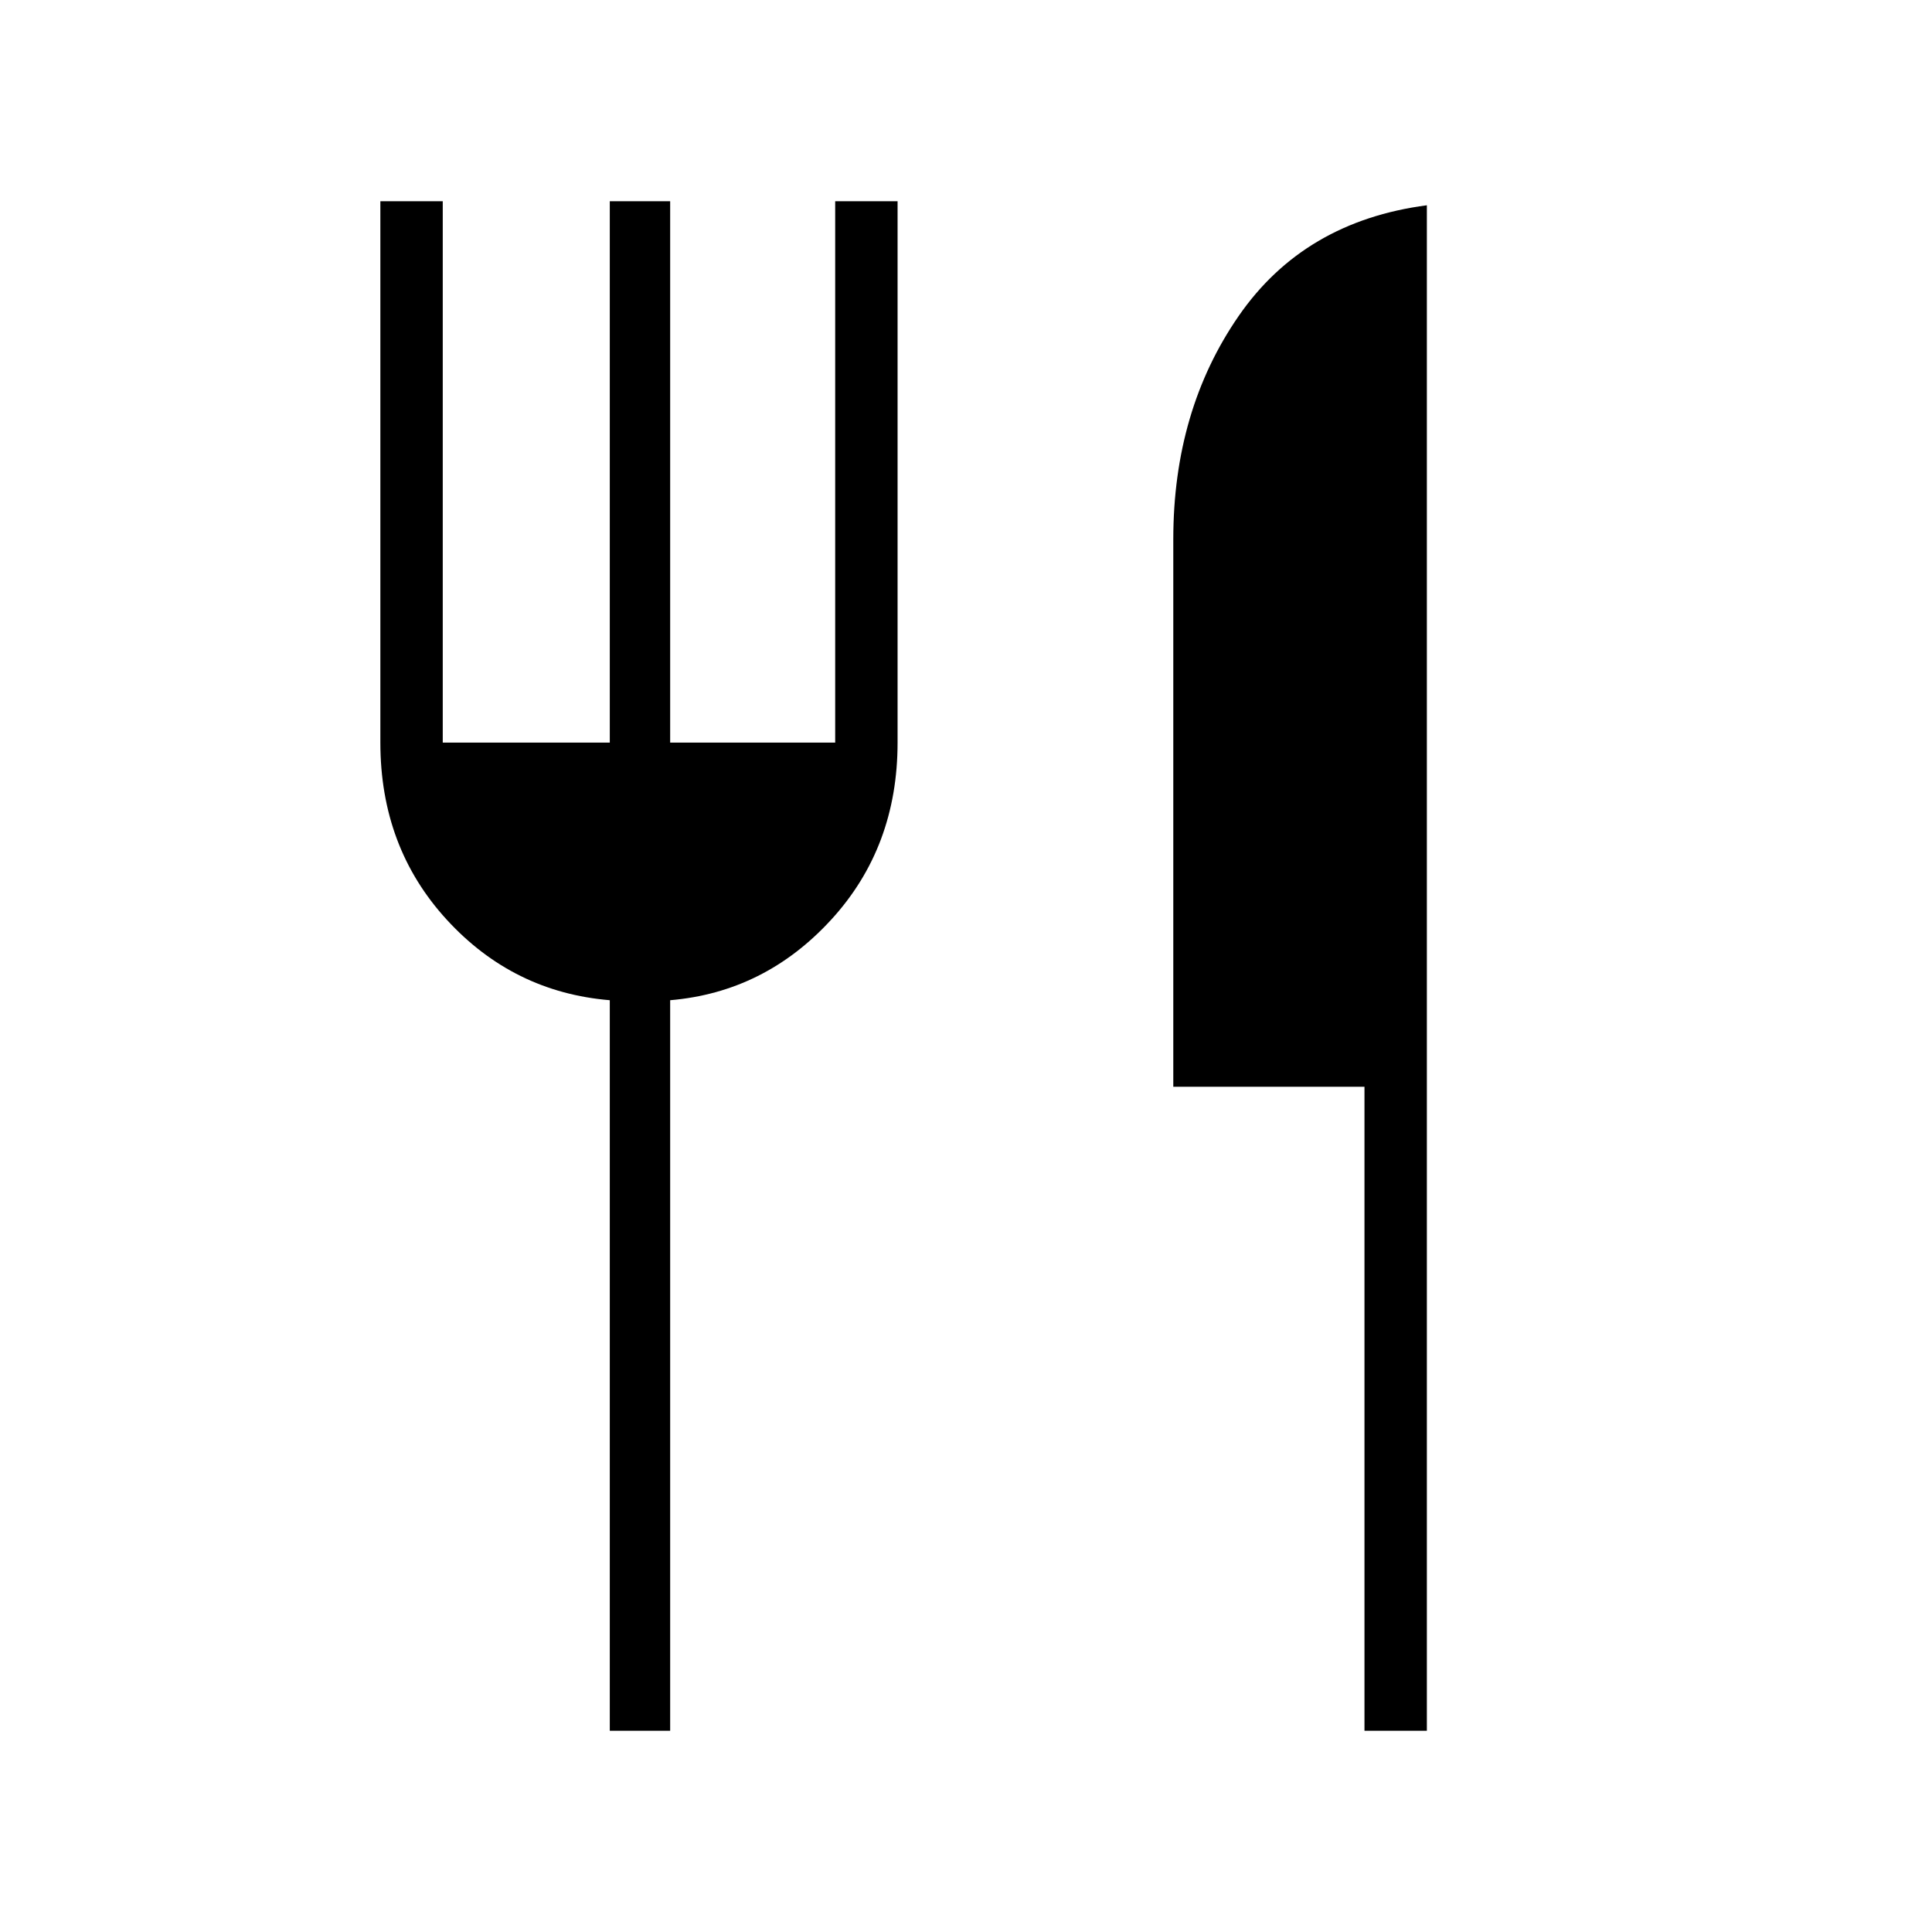 <svg xmlns="http://www.w3.org/2000/svg" height="48" width="48"><path d="M15.15 43V24.85q-2.4-.2-4.05-2t-1.65-4.4V5H11v13.45h4.15V5h1.5v13.45h4.1V5h1.55v13.45q0 2.6-1.65 4.4-1.65 1.8-4 2V43Zm18.75 0V27h-4.75V13.4q0-3.2 1.625-5.55Q32.4 5.5 35.45 5.1V43Z"/></svg>